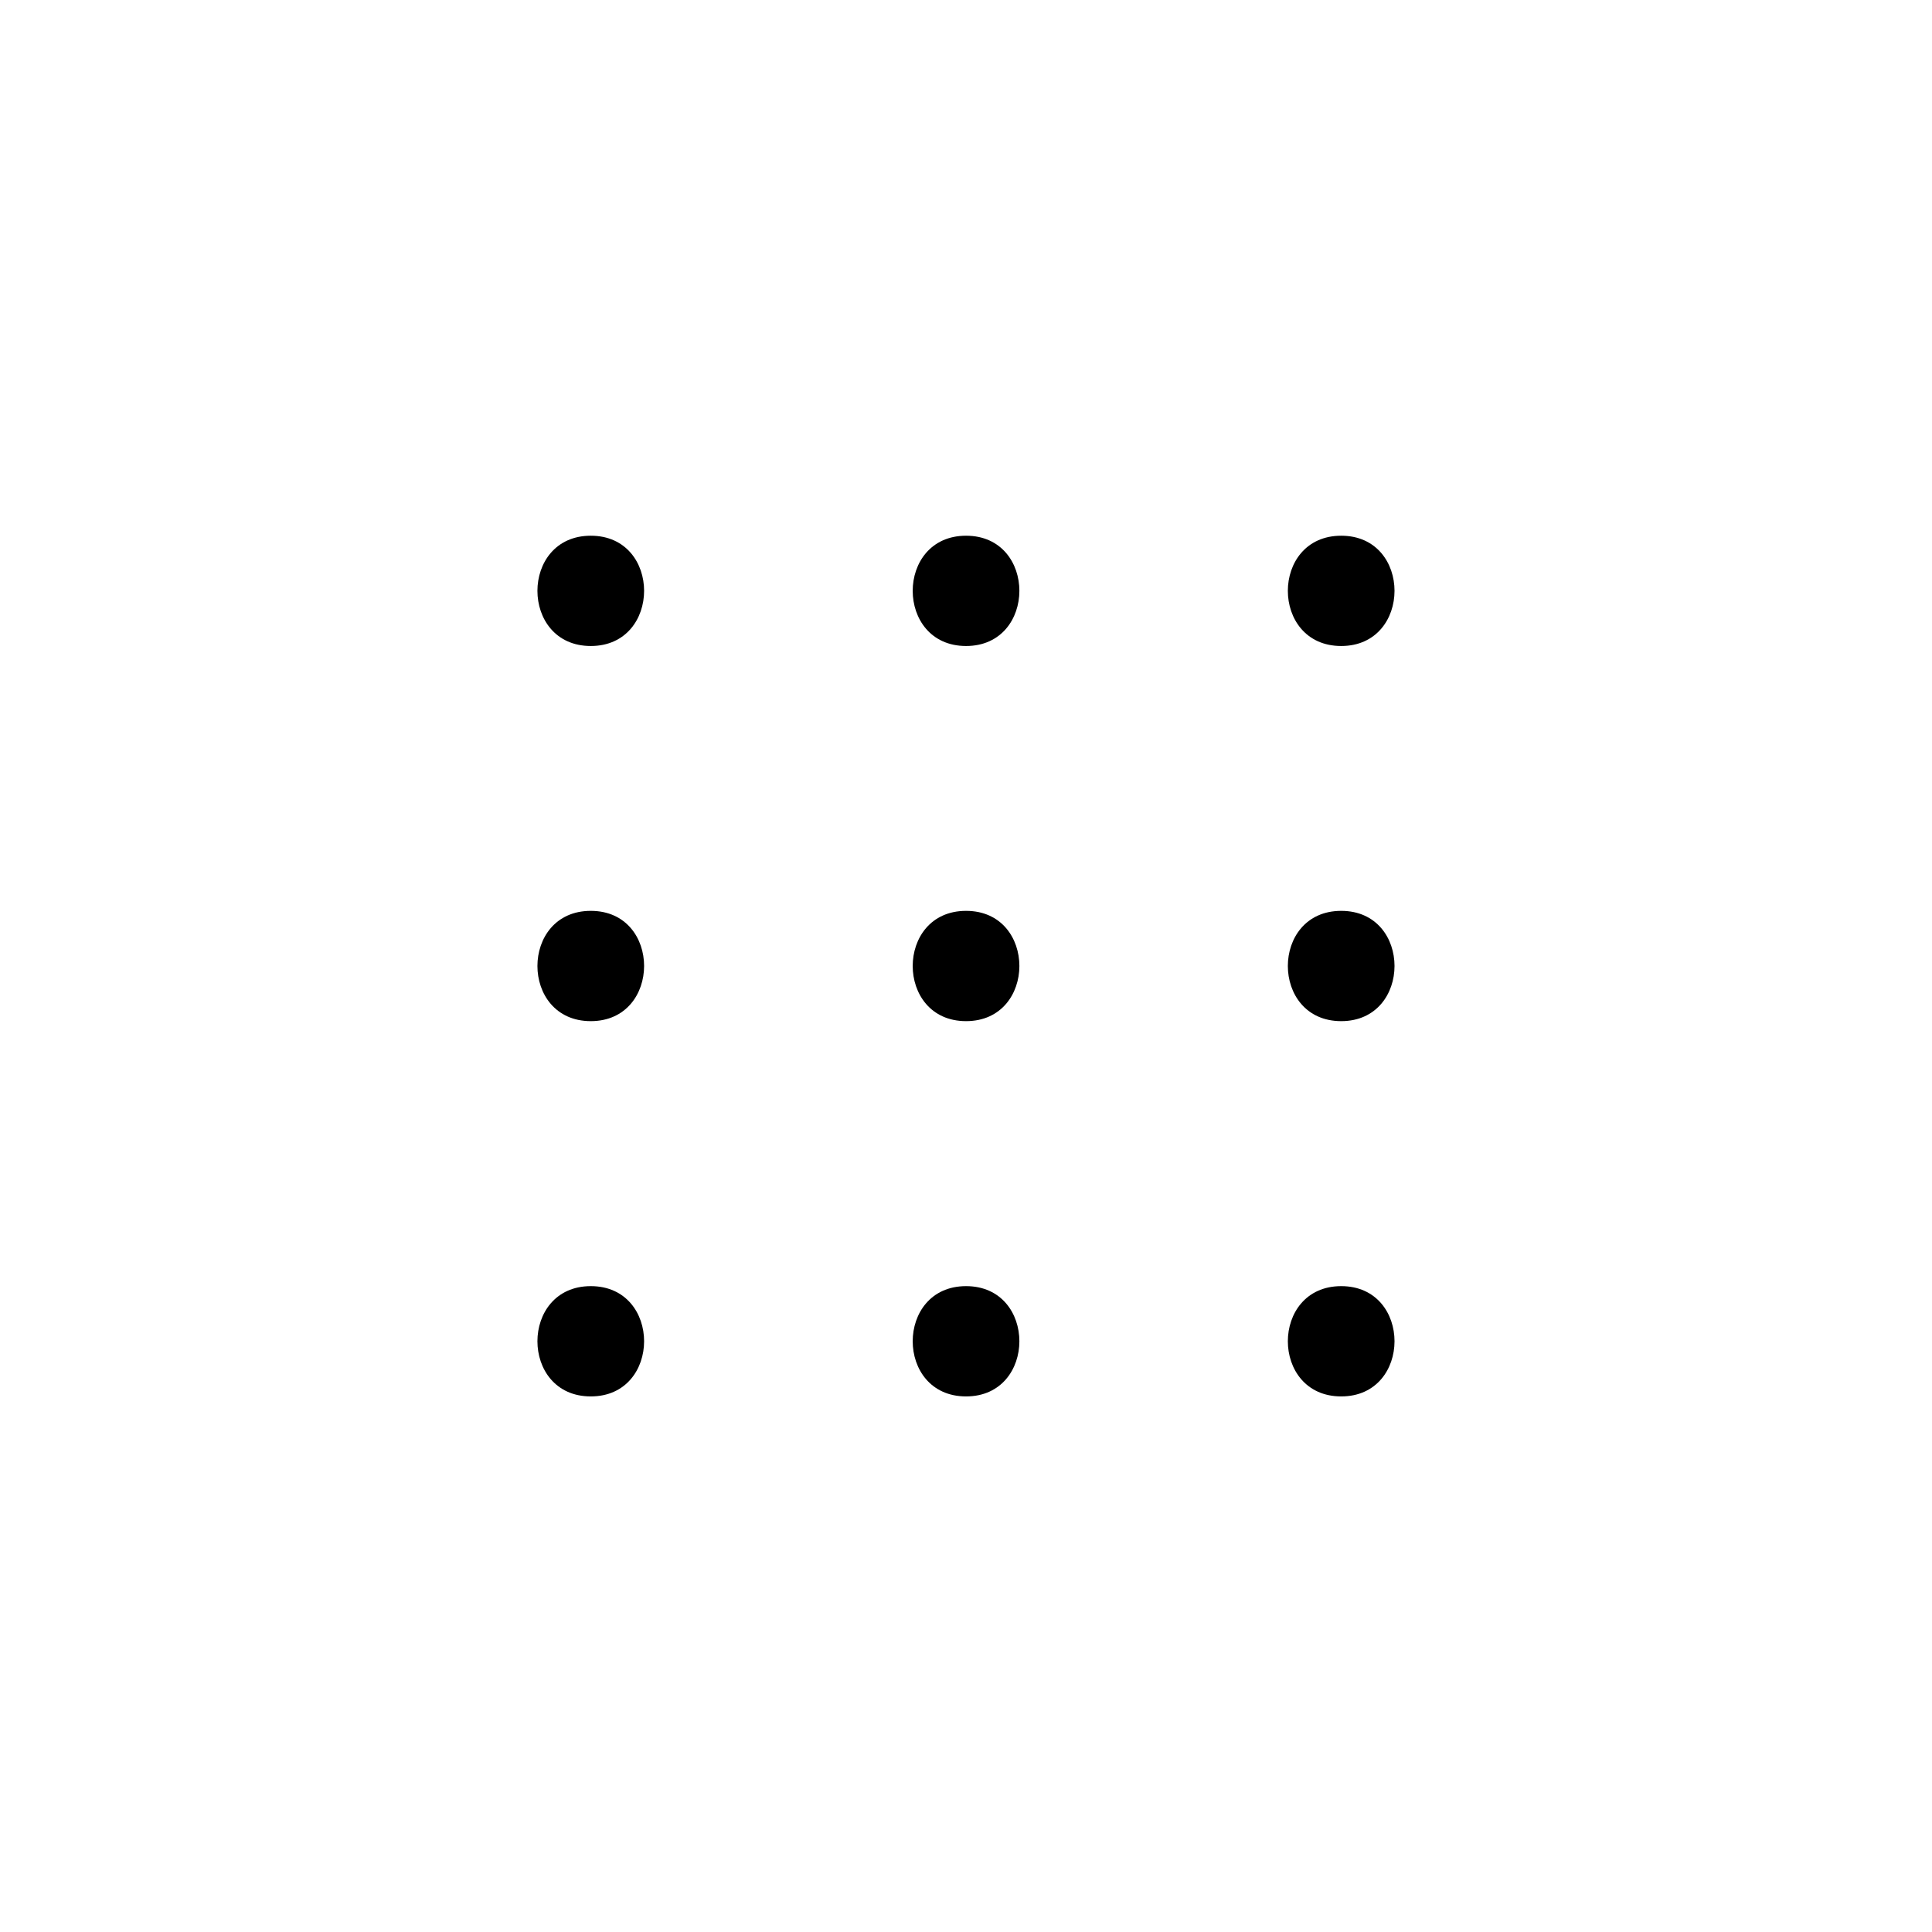 <svg xmlns="http://www.w3.org/2000/svg" viewBox="0 0 141.73 141.73"><defs><style>.cls-1{fill:#000;}</style></defs><title>button-preset</title><g id="Calque_2" data-name="Calque 2"><path class="cls-1" d="M43.34,47.39c5.21,0,5.22-8.09,0-8.09s-5.22,8.09,0,8.09Z"/><path class="cls-1" d="M43.34,74.91c5.21,0,5.22-8.09,0-8.09s-5.22,8.09,0,8.09Z"/><path class="cls-1" d="M43.34,102.44c5.21,0,5.22-8.09,0-8.09s-5.22,8.09,0,8.09Z"/><path class="cls-1" d="M70.87,47.39c5.21,0,5.22-8.09,0-8.09s-5.22,8.09,0,8.09Z"/><path class="cls-1" d="M70.87,74.91c5.21,0,5.22-8.09,0-8.09s-5.22,8.09,0,8.09Z"/><path class="cls-1" d="M70.87,102.44c5.21,0,5.22-8.09,0-8.09s-5.22,8.09,0,8.09Z"/><path class="cls-1" d="M98.39,47.39c5.21,0,5.22-8.09,0-8.09s-5.22,8.09,0,8.09Z"/><path class="cls-1" d="M98.39,74.91c5.21,0,5.22-8.09,0-8.09s-5.22,8.09,0,8.09Z"/><path class="cls-1" d="M98.39,102.44c5.21,0,5.22-8.09,0-8.09s-5.22,8.09,0,8.09Z"/></g></svg>
